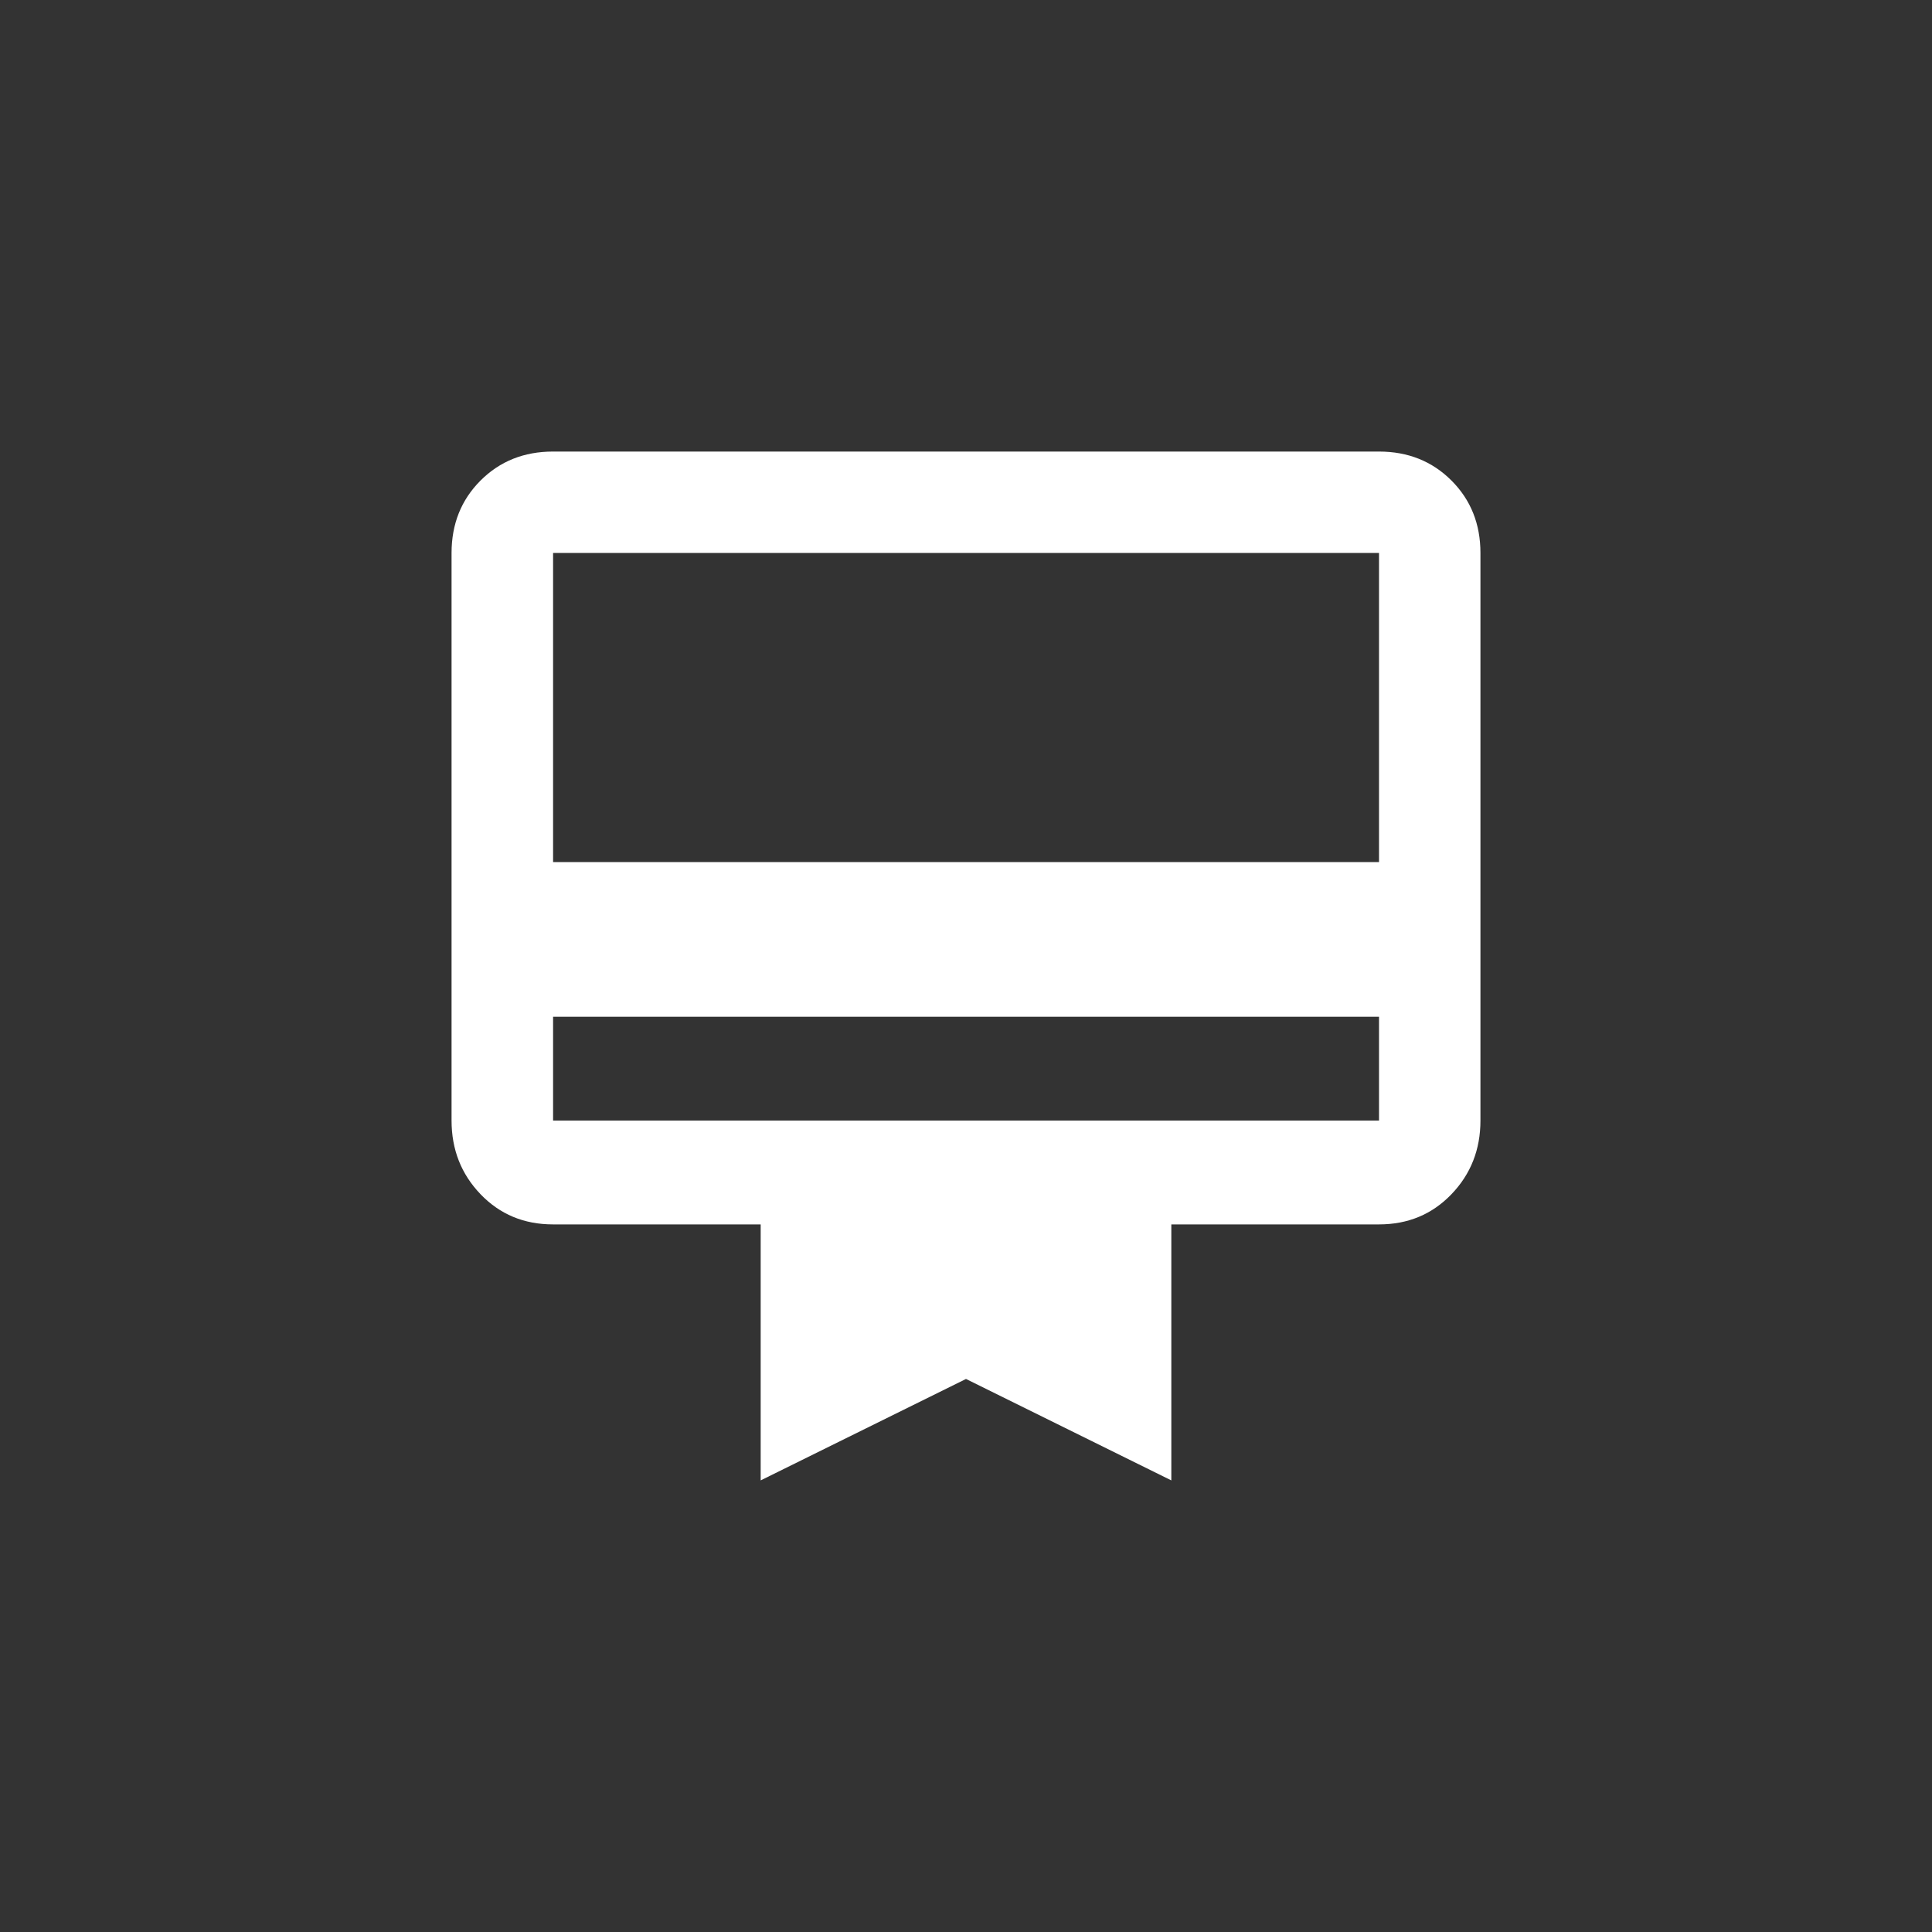 <!-- Generated by IcoMoon.io -->
<svg version="1.1" xmlns="http://www.w3.org/2000/svg" width="40" height="40" viewBox="0 0 40 40">
<rect x="0" y="0" width="40" height="40" fill="#333333" stroke="none"/>
<title>mt-card_membership</title>
<path fill="#fff" d="M28.551 17.849v-6.4h-17.1v6.4h17.1zM28.551 23.2v-2.149h-17.1v2.149h17.1zM28.551 9.349q0.9 0 1.5 0.6t0.6 1.5v11.751q0 0.9-0.6 1.525t-1.5 0.625h-4.3v5.3l-4.251-2.1-4.251 2.1v-5.3h-4.3q-0.9 0-1.5-0.625t-0.6-1.525v-11.751q0-0.9 0.6-1.5t1.5-0.6h17.1z"></path>
</svg>
